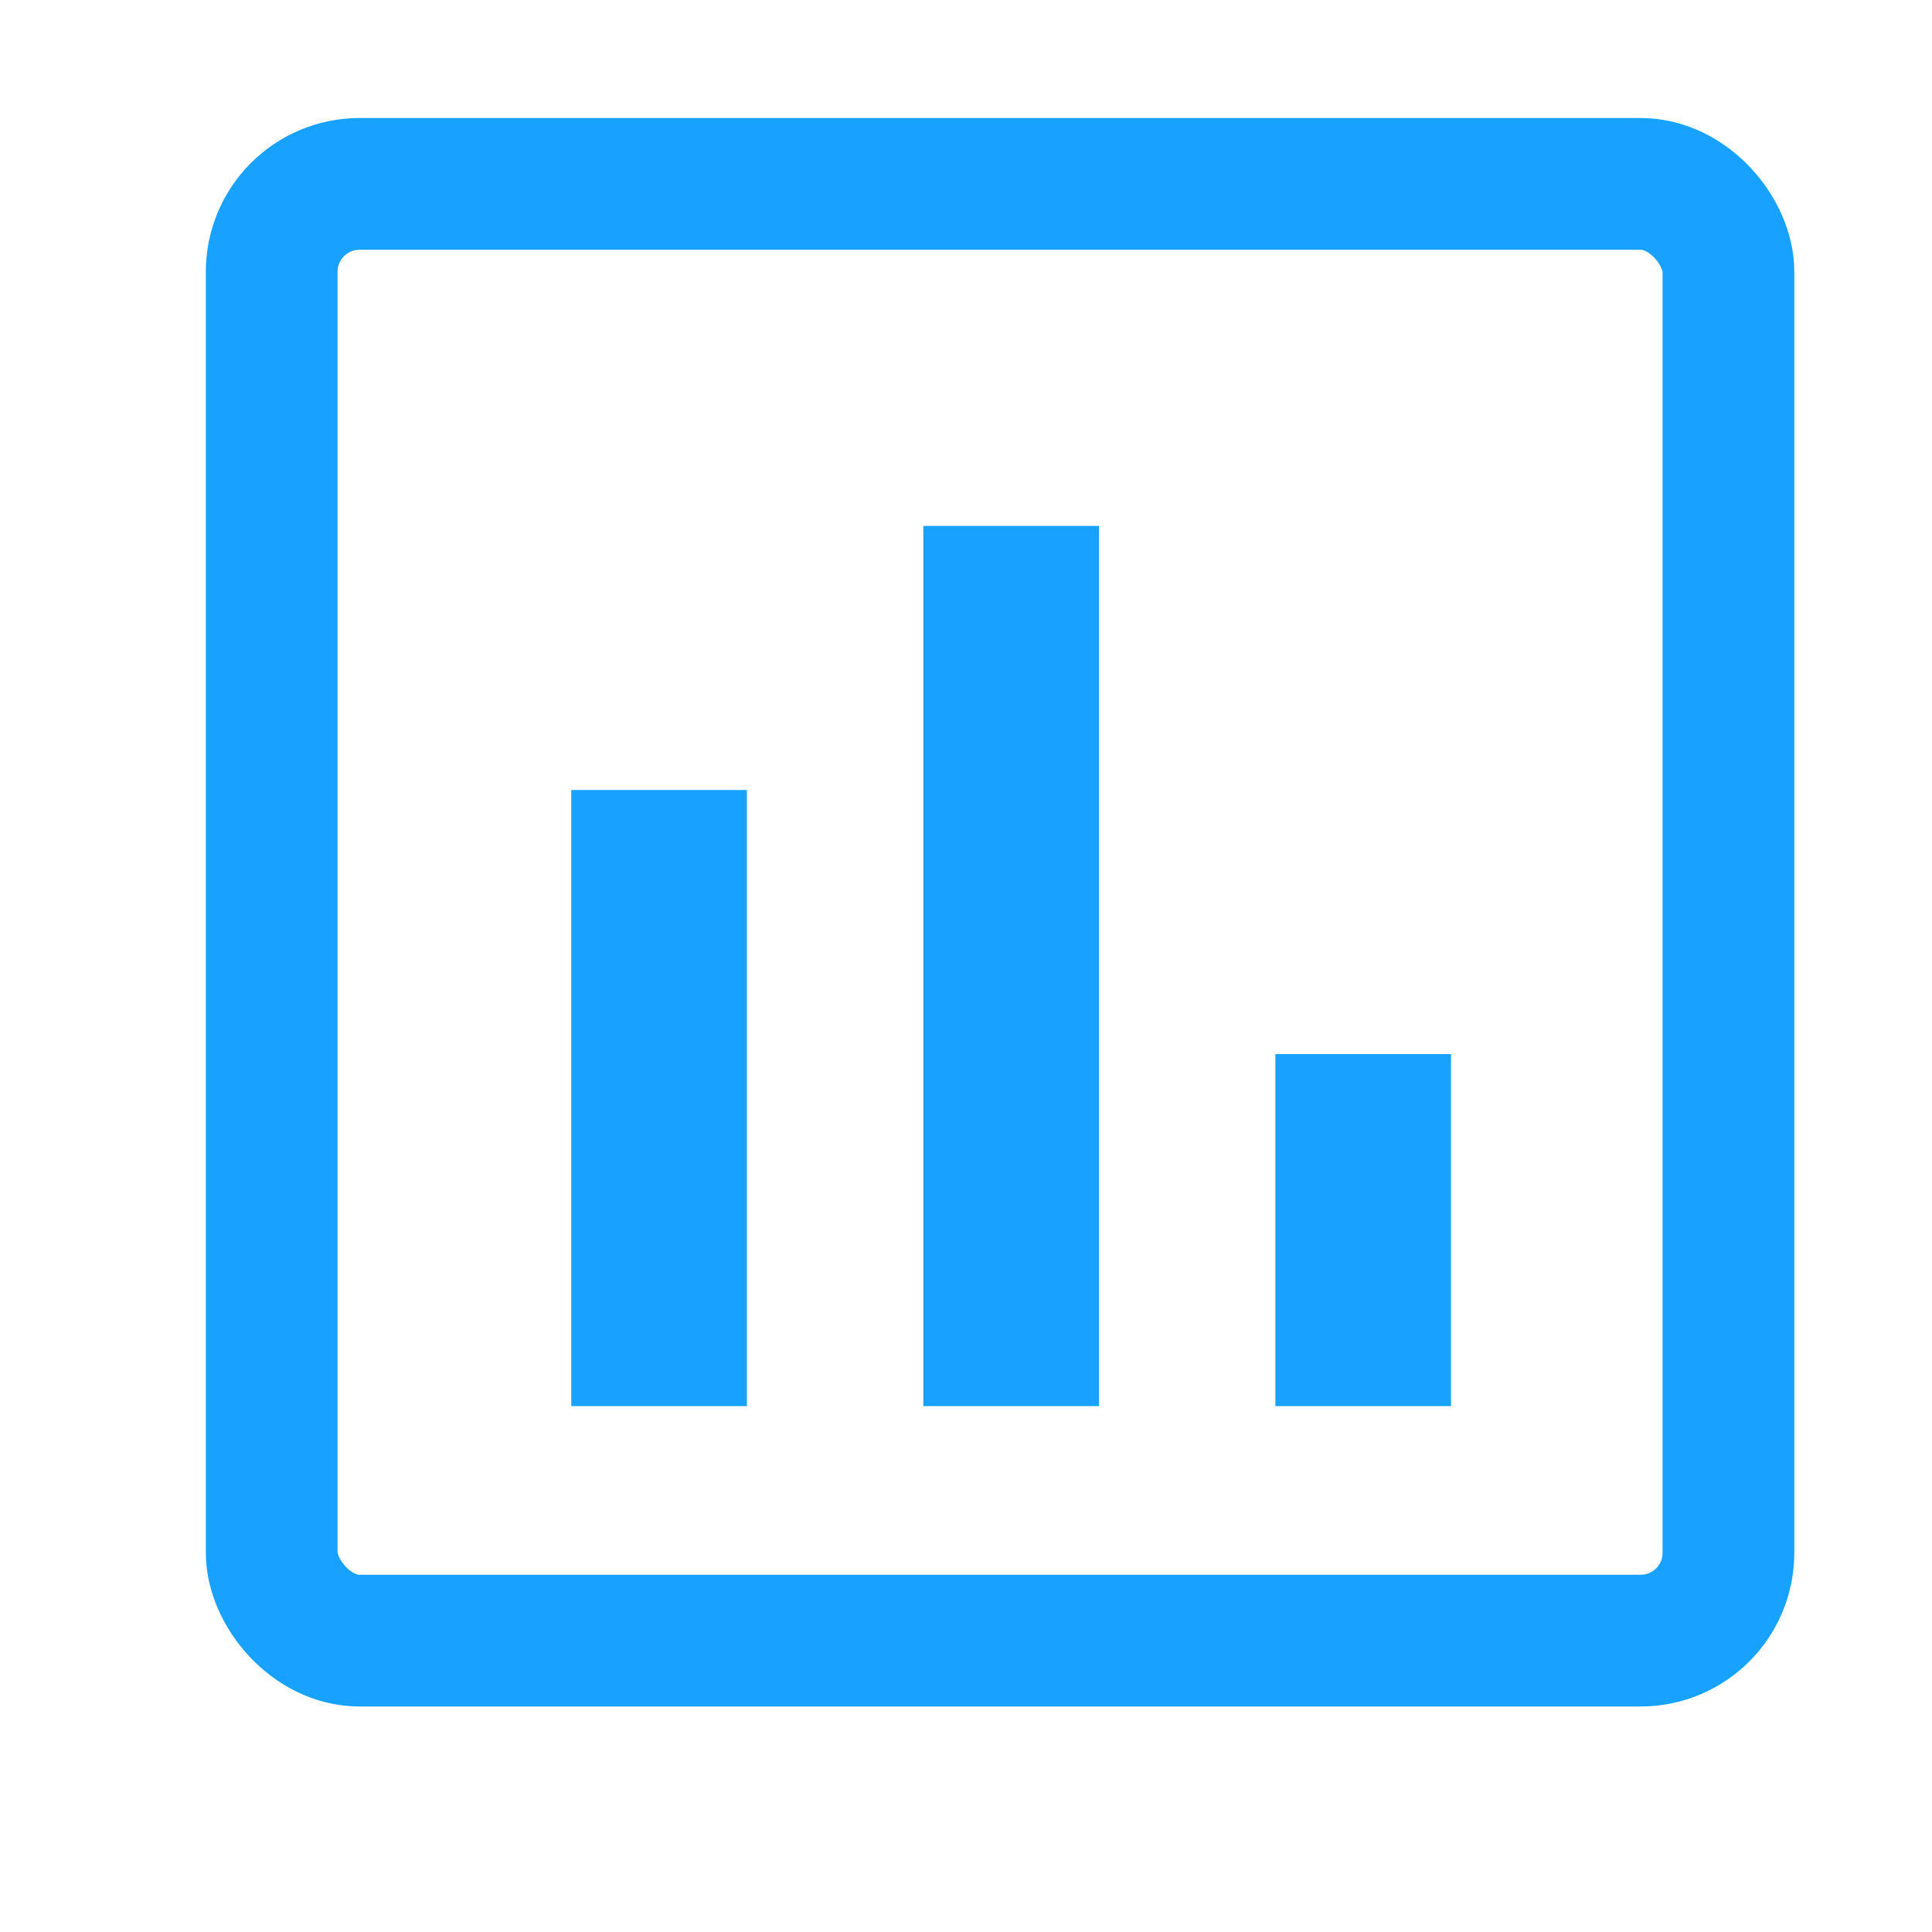 <svg xmlns="http://www.w3.org/2000/svg" width="22" height="22" viewBox="0 0 22 22">
    <g transform="translate(-20 -204)">
        <path data-name="패스 494" d="M0 0h22v22H0z" transform="translate(20 204)" style="fill:none"/>
        <rect data-name="사각형 4838" width="16.588" height="16.588" rx="1" transform="rotate(180 19.841 111.341)" style="stroke:#17a2ff;stroke-linecap:round;stroke-linejoin:round;stroke-width:1.5px;fill:none"/>
        <path data-name="패스 495" d="M9.014 17.032h-2v-7.016h2zm4.009 0h-2V7.009h2zm4.009 0h-2v-4.009h2z" transform="translate(19.491 202.98)" style="fill:#17a2ff"/>
    </g>
</svg>
